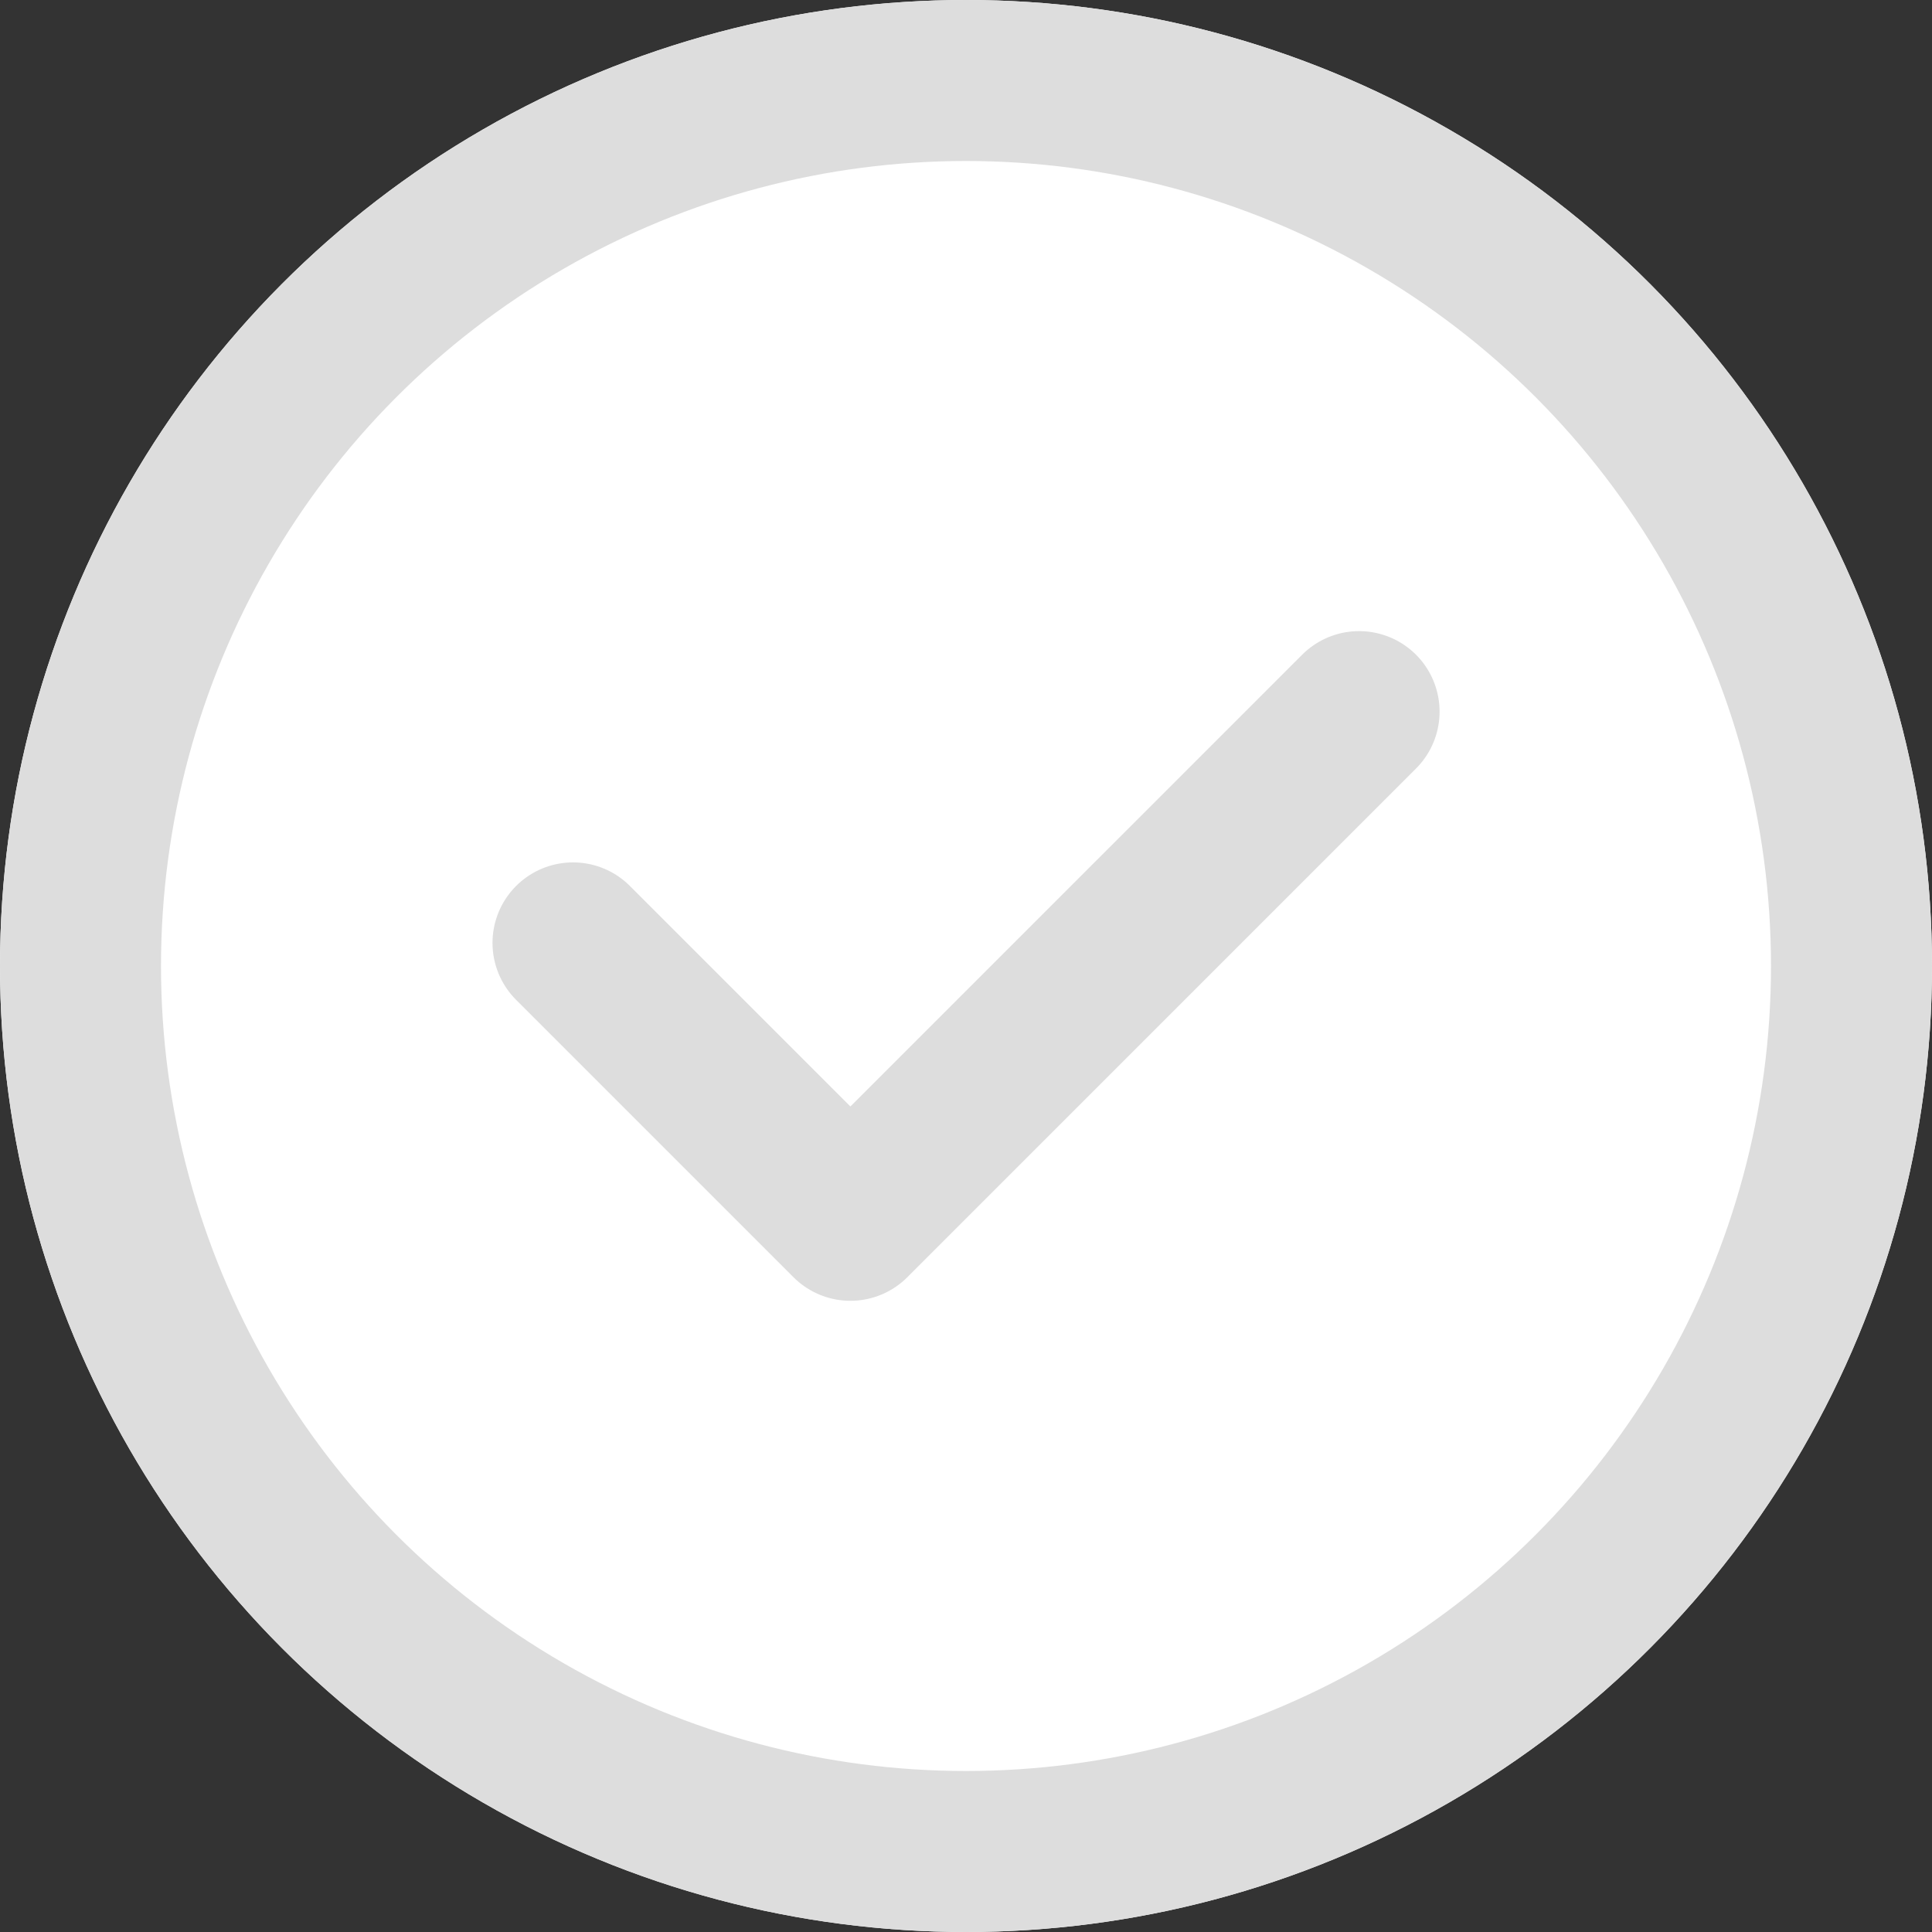 <svg xmlns="http://www.w3.org/2000/svg" width="24" height="24" viewBox="0 0 24 24">
    <rect x="0" y="0" width="24" height="24" fill="#333333" stroke="none"/>
    <g data-name="타원 6" style="stroke:#ddd;stroke-width:2px;fill:#fff">
        <circle cx="12" cy="12" r="12" style="stroke:none"/>
        <circle cx="12" cy="12" r="11" style="fill:none"/>
    </g>
    <path data-name="패스 7" d="m1591.812 477 3.446 3.446 6.319-6.319" transform="translate(-1584.694 -465.287)" style="stroke-linecap:round;stroke-linejoin:round;fill:none;stroke:#ddd;stroke-width:2px"/>
</svg>
